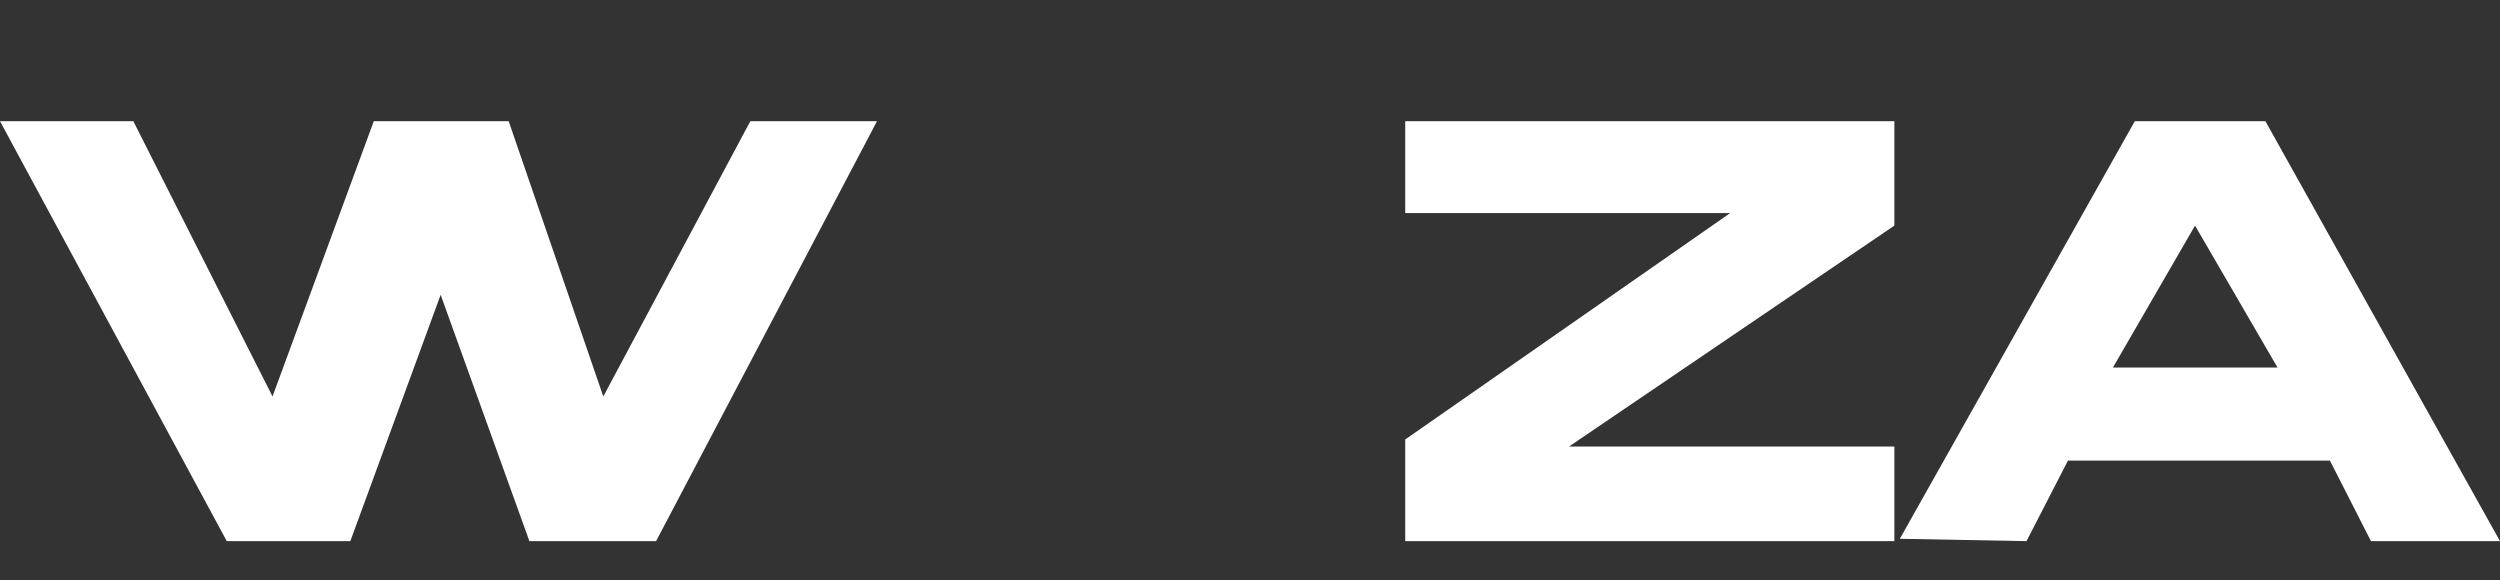 <svg width="3197" height="742" viewBox="0 0 3197 742" fill="none" xmlns="http://www.w3.org/2000/svg">
<rect x="0" y="0" width="3197" height="742" fill="#333333" stroke="none"/>
<path d="M1797 155V272.5H2212.5L1797 562V692H2422.5V571H2006.5L2422.5 288.5V155H1797Z" fill="white" style="fill:white;fill-opacity:1;"/>
<path fill-rule="evenodd" clip-rule="evenodd" d="M3032 692H3197L2897 155H2730L2429.5 689L2591.5 692L2644.5 589H2979.5L3032 692ZM2807 288.5L2702 470H2912.5L2807 288.5Z" fill="white" style="fill:white;fill-opacity:1;"/>
<path d="M1121.5 155L839 692H677L563.5 377L448 692H290L0 155H170.5L348.5 507L478 155H650.5L771.5 507L959.5 155H1121.5Z" fill="white" style="fill:white;fill-opacity:1;"/>
</svg>
